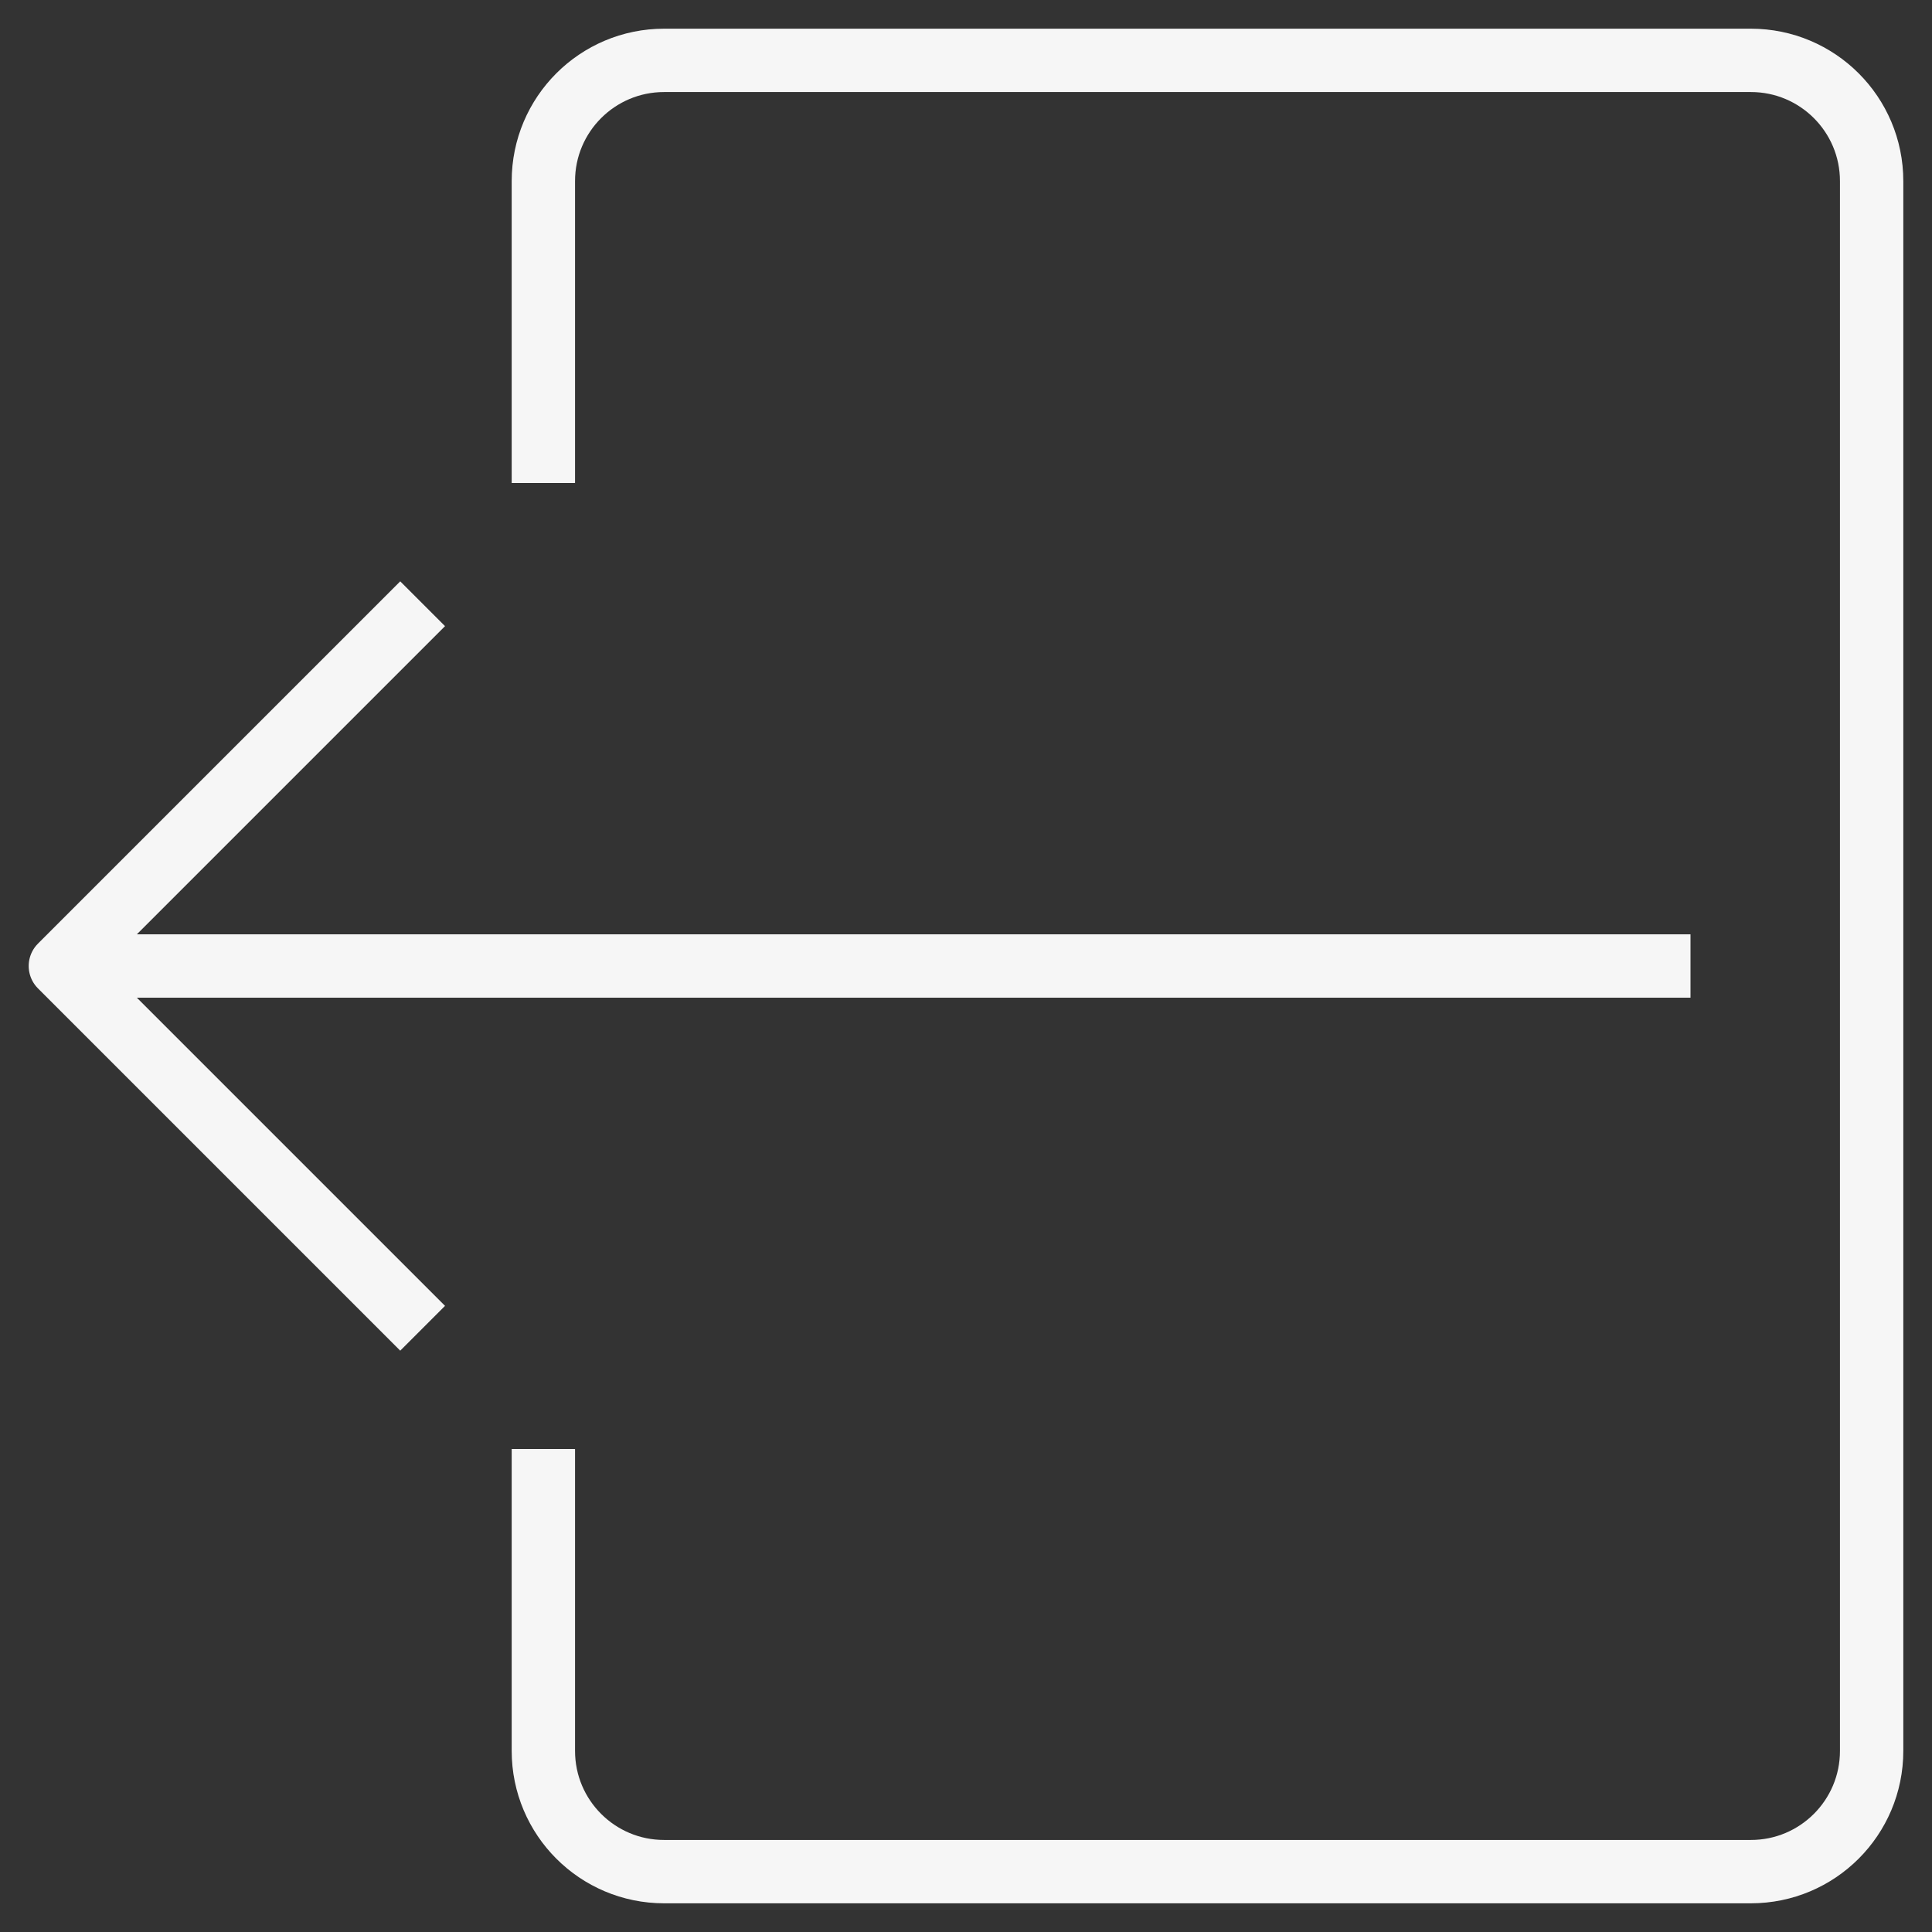 <svg width="61" height="61" viewBox="0 0 61 61" fill="none" xmlns="http://www.w3.org/2000/svg">
<rect x="0" y="0" width="61" height="61" fill="#333333" stroke="none"/>
<g clip-path="url(#clip0_1032_10414)">
<path d="M53.375 30.5H1.906" stroke="#F6F6F6" stroke-width="2" stroke-miterlimit="10" stroke-linejoin="round"/>
<path d="M13.344 41.938L1.906 30.5L13.344 19.062" stroke="#F6F6F6" stroke-width="2" stroke-miterlimit="10" stroke-linejoin="round"/>
<path d="M17.156 15.25V5.719C17.156 3.612 18.862 1.906 20.969 1.906H55.281C57.388 1.906 59.094 3.612 59.094 5.719V55.281C59.094 57.388 57.388 59.094 55.281 59.094H20.969C18.862 59.094 17.156 57.388 17.156 55.281V45.75" stroke="#F6F6F6" stroke-width="2" stroke-miterlimit="10" stroke-linejoin="round"/>
</g>
<defs>
<clipPath id="clip0_1032_10414">
<rect width="61" height="61" fill="white"/>
</clipPath>
</defs>
</svg>
